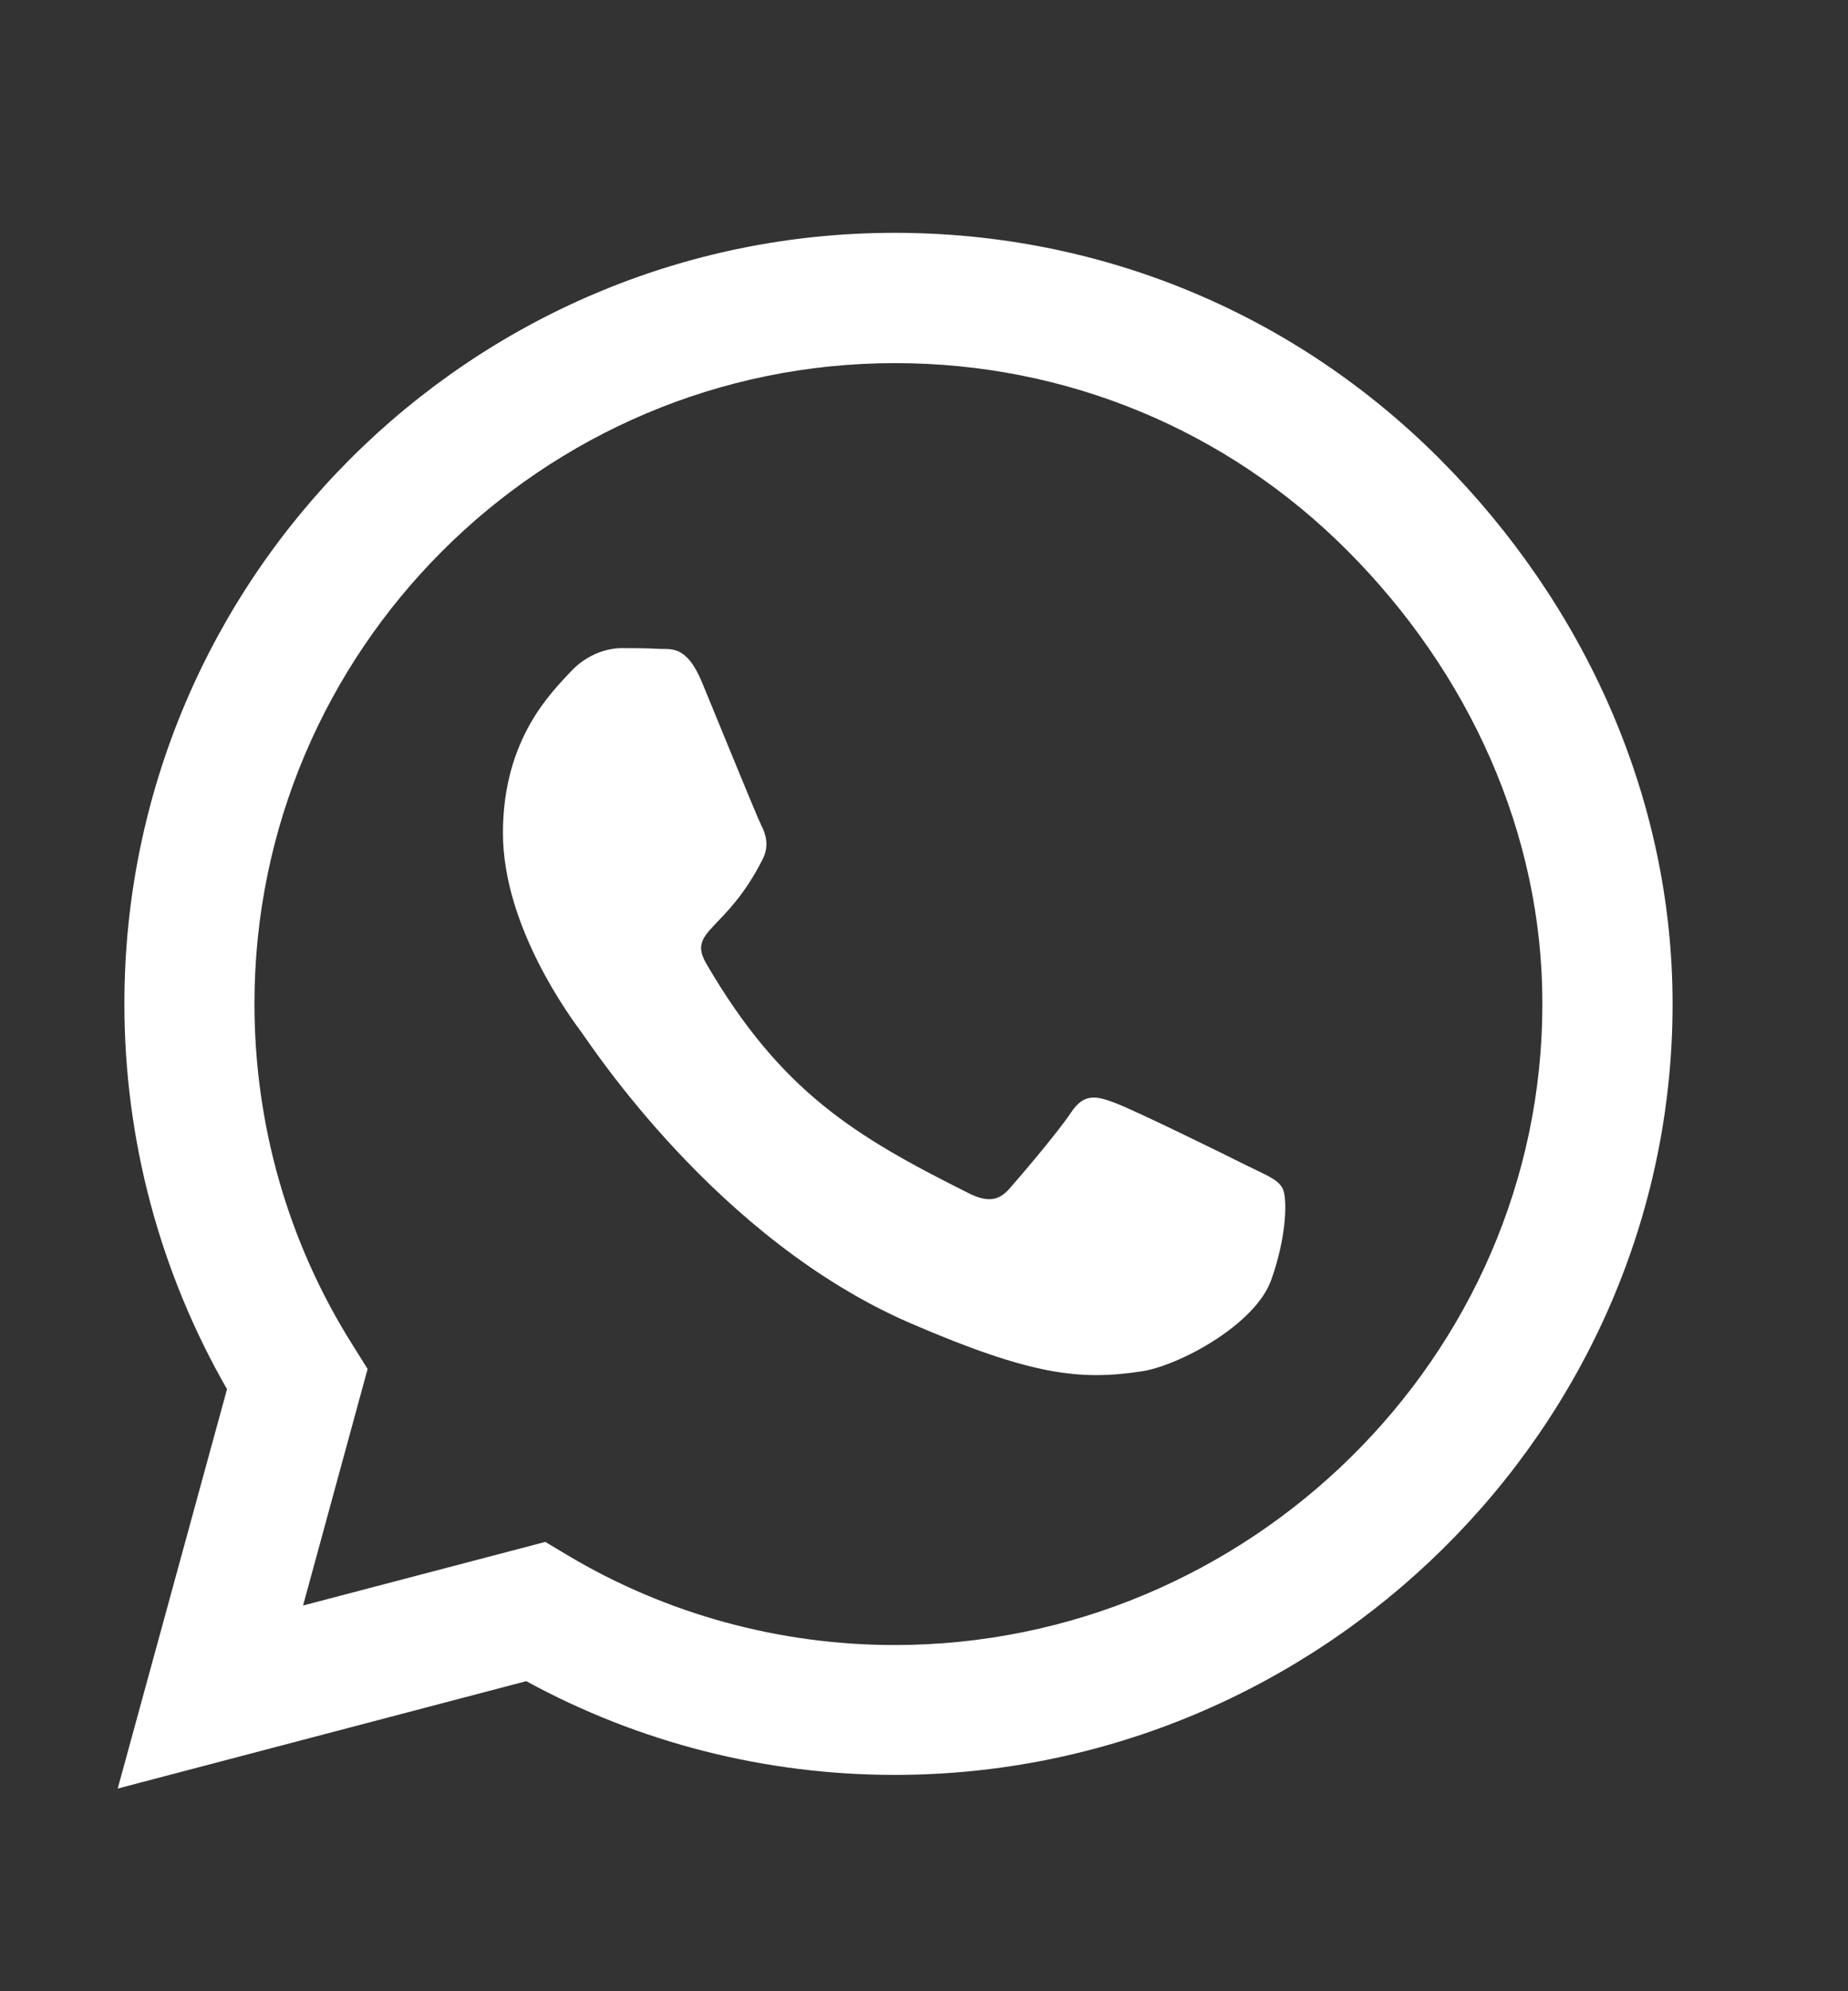<svg width="13" height="14" viewBox="0 0 13 14" fill="none" xmlns="http://www.w3.org/2000/svg">
<rect x="0" y="0" width="13" height="14" fill="#333333" stroke="none"/>
<g clip-path="url(#clip0_61_4386)">
<path d="M10.127 3.226C9.104 2.201 7.742 1.637 6.294 1.637C3.306 1.637 0.875 4.069 0.875 7.057C0.875 8.012 1.124 8.944 1.597 9.767L0.828 12.575L3.702 11.82C4.493 12.252 5.384 12.479 6.292 12.479H6.294C9.28 12.479 11.766 10.048 11.766 7.059C11.766 5.612 11.15 4.252 10.127 3.226ZM6.294 11.566C5.484 11.566 4.69 11.349 4 10.939L3.836 10.841L2.132 11.288L2.586 9.625L2.479 9.454C2.027 8.737 1.79 7.909 1.79 7.057C1.79 4.574 3.812 2.553 6.297 2.553C7.5 2.553 8.631 3.021 9.48 3.873C10.33 4.725 10.852 5.856 10.85 7.059C10.85 9.545 8.777 11.566 6.294 11.566ZM8.765 8.192C8.631 8.124 7.964 7.797 7.84 7.753C7.715 7.706 7.625 7.684 7.535 7.821C7.444 7.958 7.186 8.261 7.105 8.353C7.027 8.444 6.946 8.456 6.812 8.388C6.016 7.99 5.494 7.677 4.969 6.776C4.83 6.537 5.108 6.554 5.367 6.037C5.411 5.946 5.389 5.868 5.354 5.8C5.32 5.731 5.049 5.065 4.937 4.794C4.827 4.53 4.715 4.567 4.632 4.562C4.554 4.557 4.463 4.557 4.373 4.557C4.283 4.557 4.136 4.591 4.012 4.725C3.887 4.862 3.538 5.189 3.538 5.856C3.538 6.522 4.024 7.167 4.09 7.257C4.158 7.348 5.044 8.715 6.404 9.303C7.264 9.674 7.601 9.706 8.03 9.642C8.291 9.603 8.831 9.315 8.943 8.998C9.056 8.681 9.056 8.41 9.021 8.353C8.99 8.292 8.899 8.258 8.765 8.192Z" fill="white"/>
</g>
<defs>
<clipPath id="clip0_61_4386">
<rect width="12.5" height="12.5" fill="white" transform="translate(0.048 0.856)"/>
</clipPath>
</defs>
</svg>
